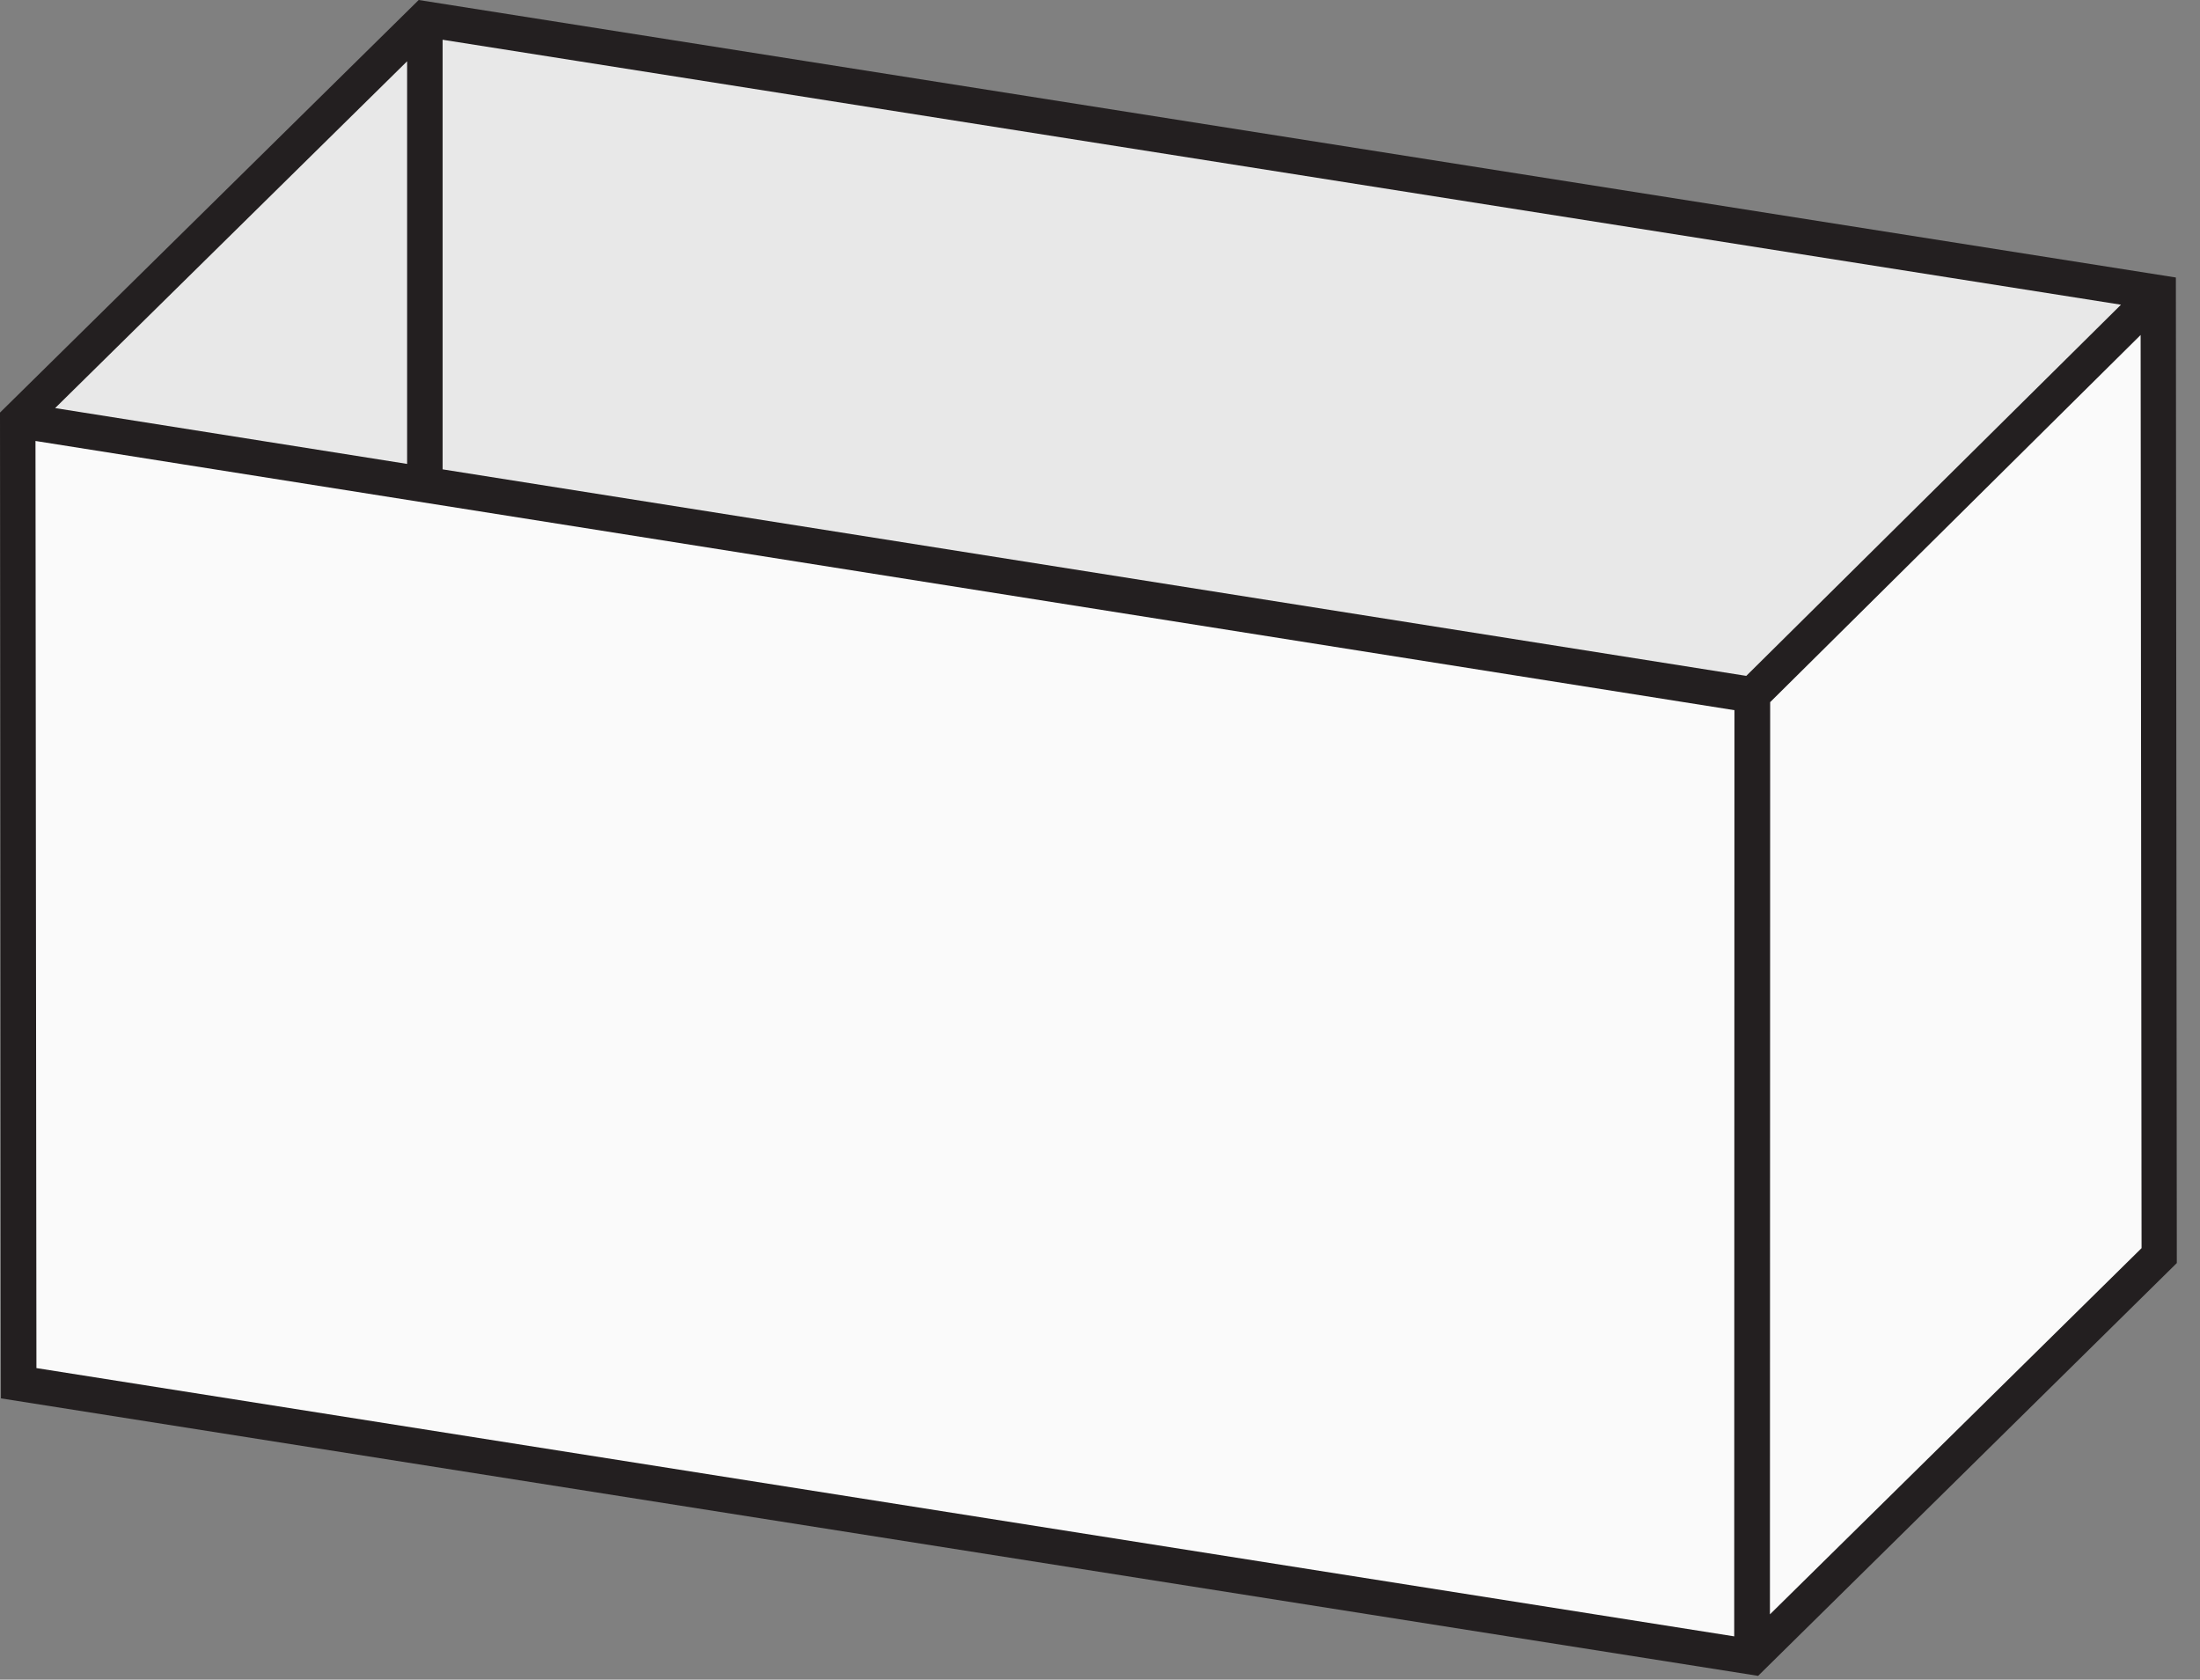 <svg width="93" height="71" viewBox="0 0 93 71" fill="none" xmlns="http://www.w3.org/2000/svg">
<rect x="0" y="0" width="93" height="71" fill="#808080" stroke="none"/>
<g clip-path="url(#clip0)">
<path d="M0.76 17.5L18.26 1L91.26 12.5L91.76 53L73.76 70L0.76 58.5V17.5Z" fill="#FAFAFA"/>
<path opacity="0.8" d="M73.76 29.5L1.26 17.5L18.26 1L91.26 12.5L73.76 29.5Z" fill="#E3E3E3"/>
<path d="M91.98 11.73L17.7 0L0 17.44L0.04 59.11L74.32 70.84L92.02 53.39L91.98 11.73ZM73.82 28.57L18.71 19.84V1.68L89.66 12.88L73.82 28.57ZM17.21 19.61L2.33 17.25L17.21 2.59V19.61ZM1.5 18.64L73.32 30.02L73.31 69.17L1.54 57.83L1.5 18.64ZM74.82 68.24L74.83 29.68L90.49 14.16L90.53 52.76L74.82 68.24Z" fill="#231F20"/>
</g>
<defs>
<clipPath id="clip0">
<rect width="92.03" height="70.84" fill="white"/>
</clipPath>
</defs>
</svg>
